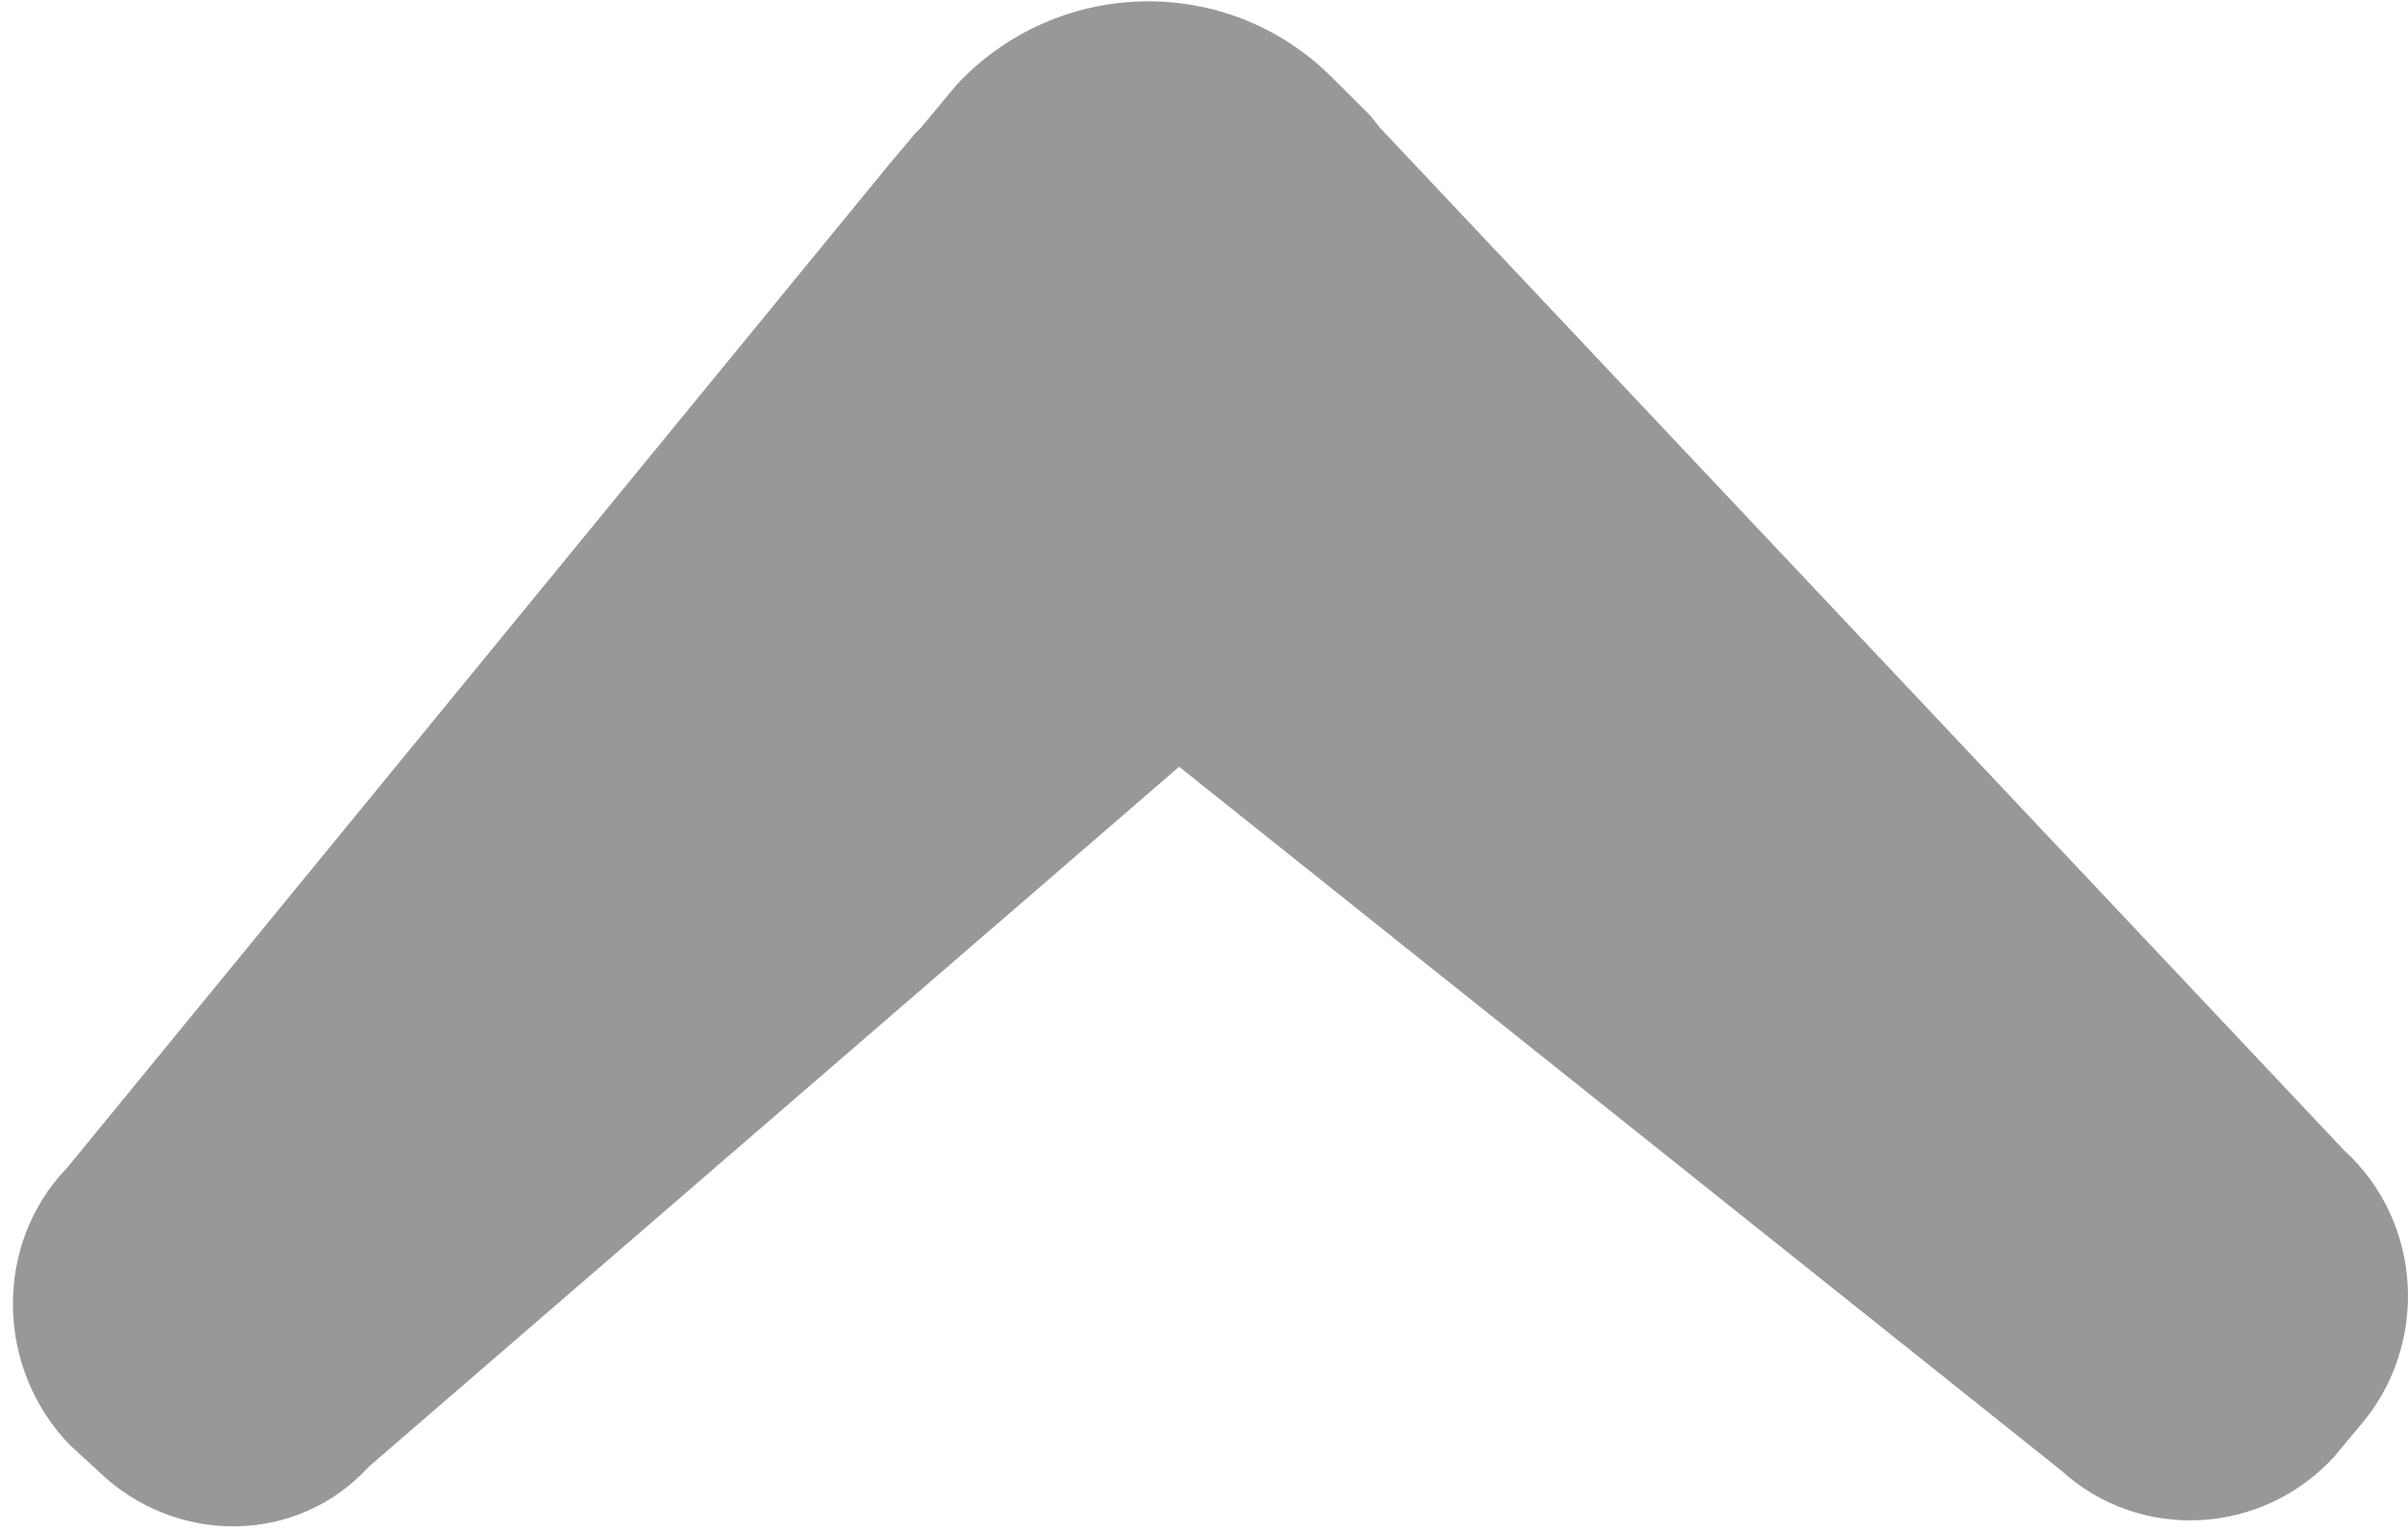 <?xml version="1.0" encoding="utf-8"?>
<!-- Generator: Adobe Illustrator 16.0.0, SVG Export Plug-In . SVG Version: 6.00 Build 0)  -->
<!DOCTYPE svg PUBLIC "-//W3C//DTD SVG 1.1//EN" "http://www.w3.org/Graphics/SVG/1.1/DTD/svg11.dtd">
<svg version="1.1" id="Layer_1" xmlns="http://www.w3.org/2000/svg" xmlns:xlink="http://www.w3.org/1999/xlink" x="0px" y="0px"
	 width="403.837px" height="257.052px" viewBox="0 0 403.837 257.052" enable-background="new 0 0 403.837 257.052"
	 xml:space="preserve">
<path fill="#989898" d="M160.42,14.238l-6.016,7.231l-0.803,0.785l-4.41,5.233L11.308,195.845
	c-12.447,12.855-12.055,33.726,0.411,46.564l4.801,4.41c12.834,12.442,33.313,12.442,45.368-0.805L197.75,128.628l147.985,118.101
	c13.249,12.033,33.728,10.837,45.759-2.41l4.018-4.821c12.035-13.639,10.837-34.509-2.408-46.544L231.459,21.47l-1.606-2.02
	l-6.427-6.426C205.767-4.634,177.272-3.831,160.42,14.238z"/>
</svg>
